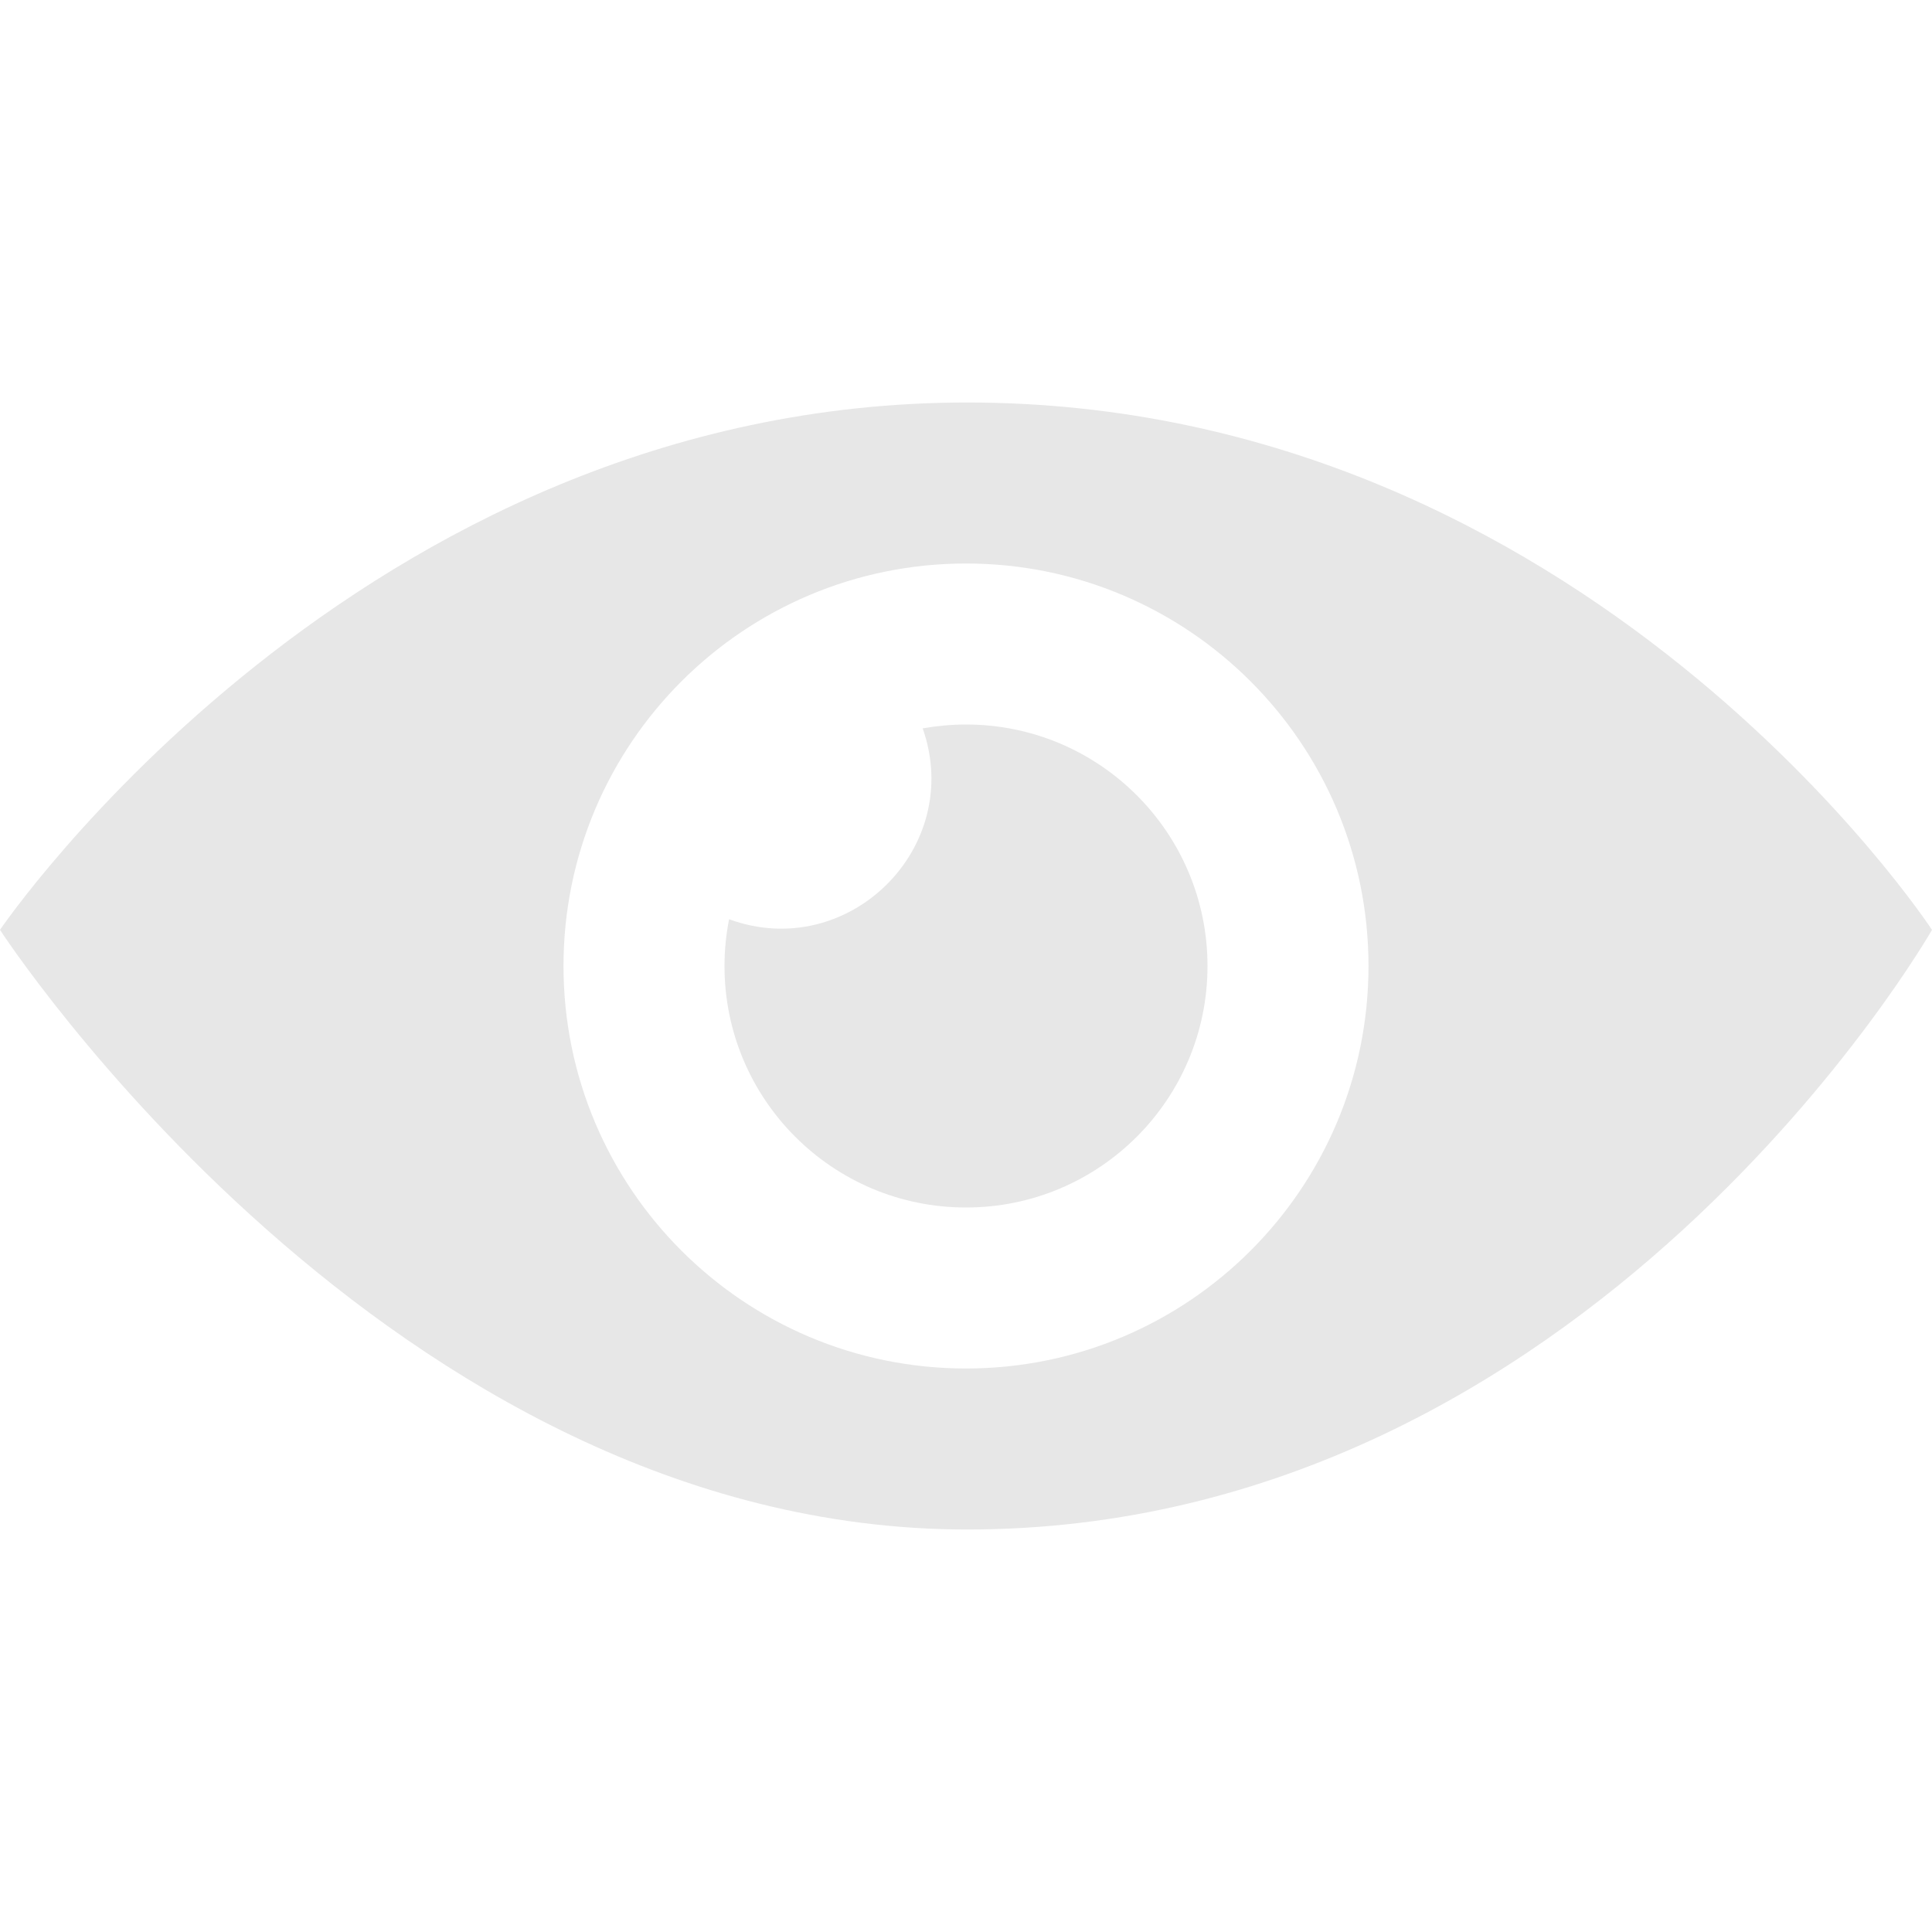 <svg width="24" height="24" viewBox="0 0 24 24" fill="none" xmlns="http://www.w3.org/2000/svg">
<path d="M15 12C15 13.657 13.657 15 12 15C10.343 15 9 13.657 9 12C9 11.801 9.02 11.607 9.057 11.419C10.531 11.96 11.984 10.537 11.462 9.048C11.636 9.018 11.816 9 12 9C13.657 9 15 10.344 15 12ZM12.015 5C4.446 5 0 11.551 0 11.551C0 11.551 4.835 19 12.015 19C19.748 19 24 11.551 24 11.551C24 11.551 19.709 5 12.015 5ZM12 17C9.239 17 7 14.762 7 12C7 9.239 9.239 7 12 7C14.762 7 17 9.239 17 12C17 14.762 14.762 17 12 17Z" fill="#E7E7E7"/>
</svg>
